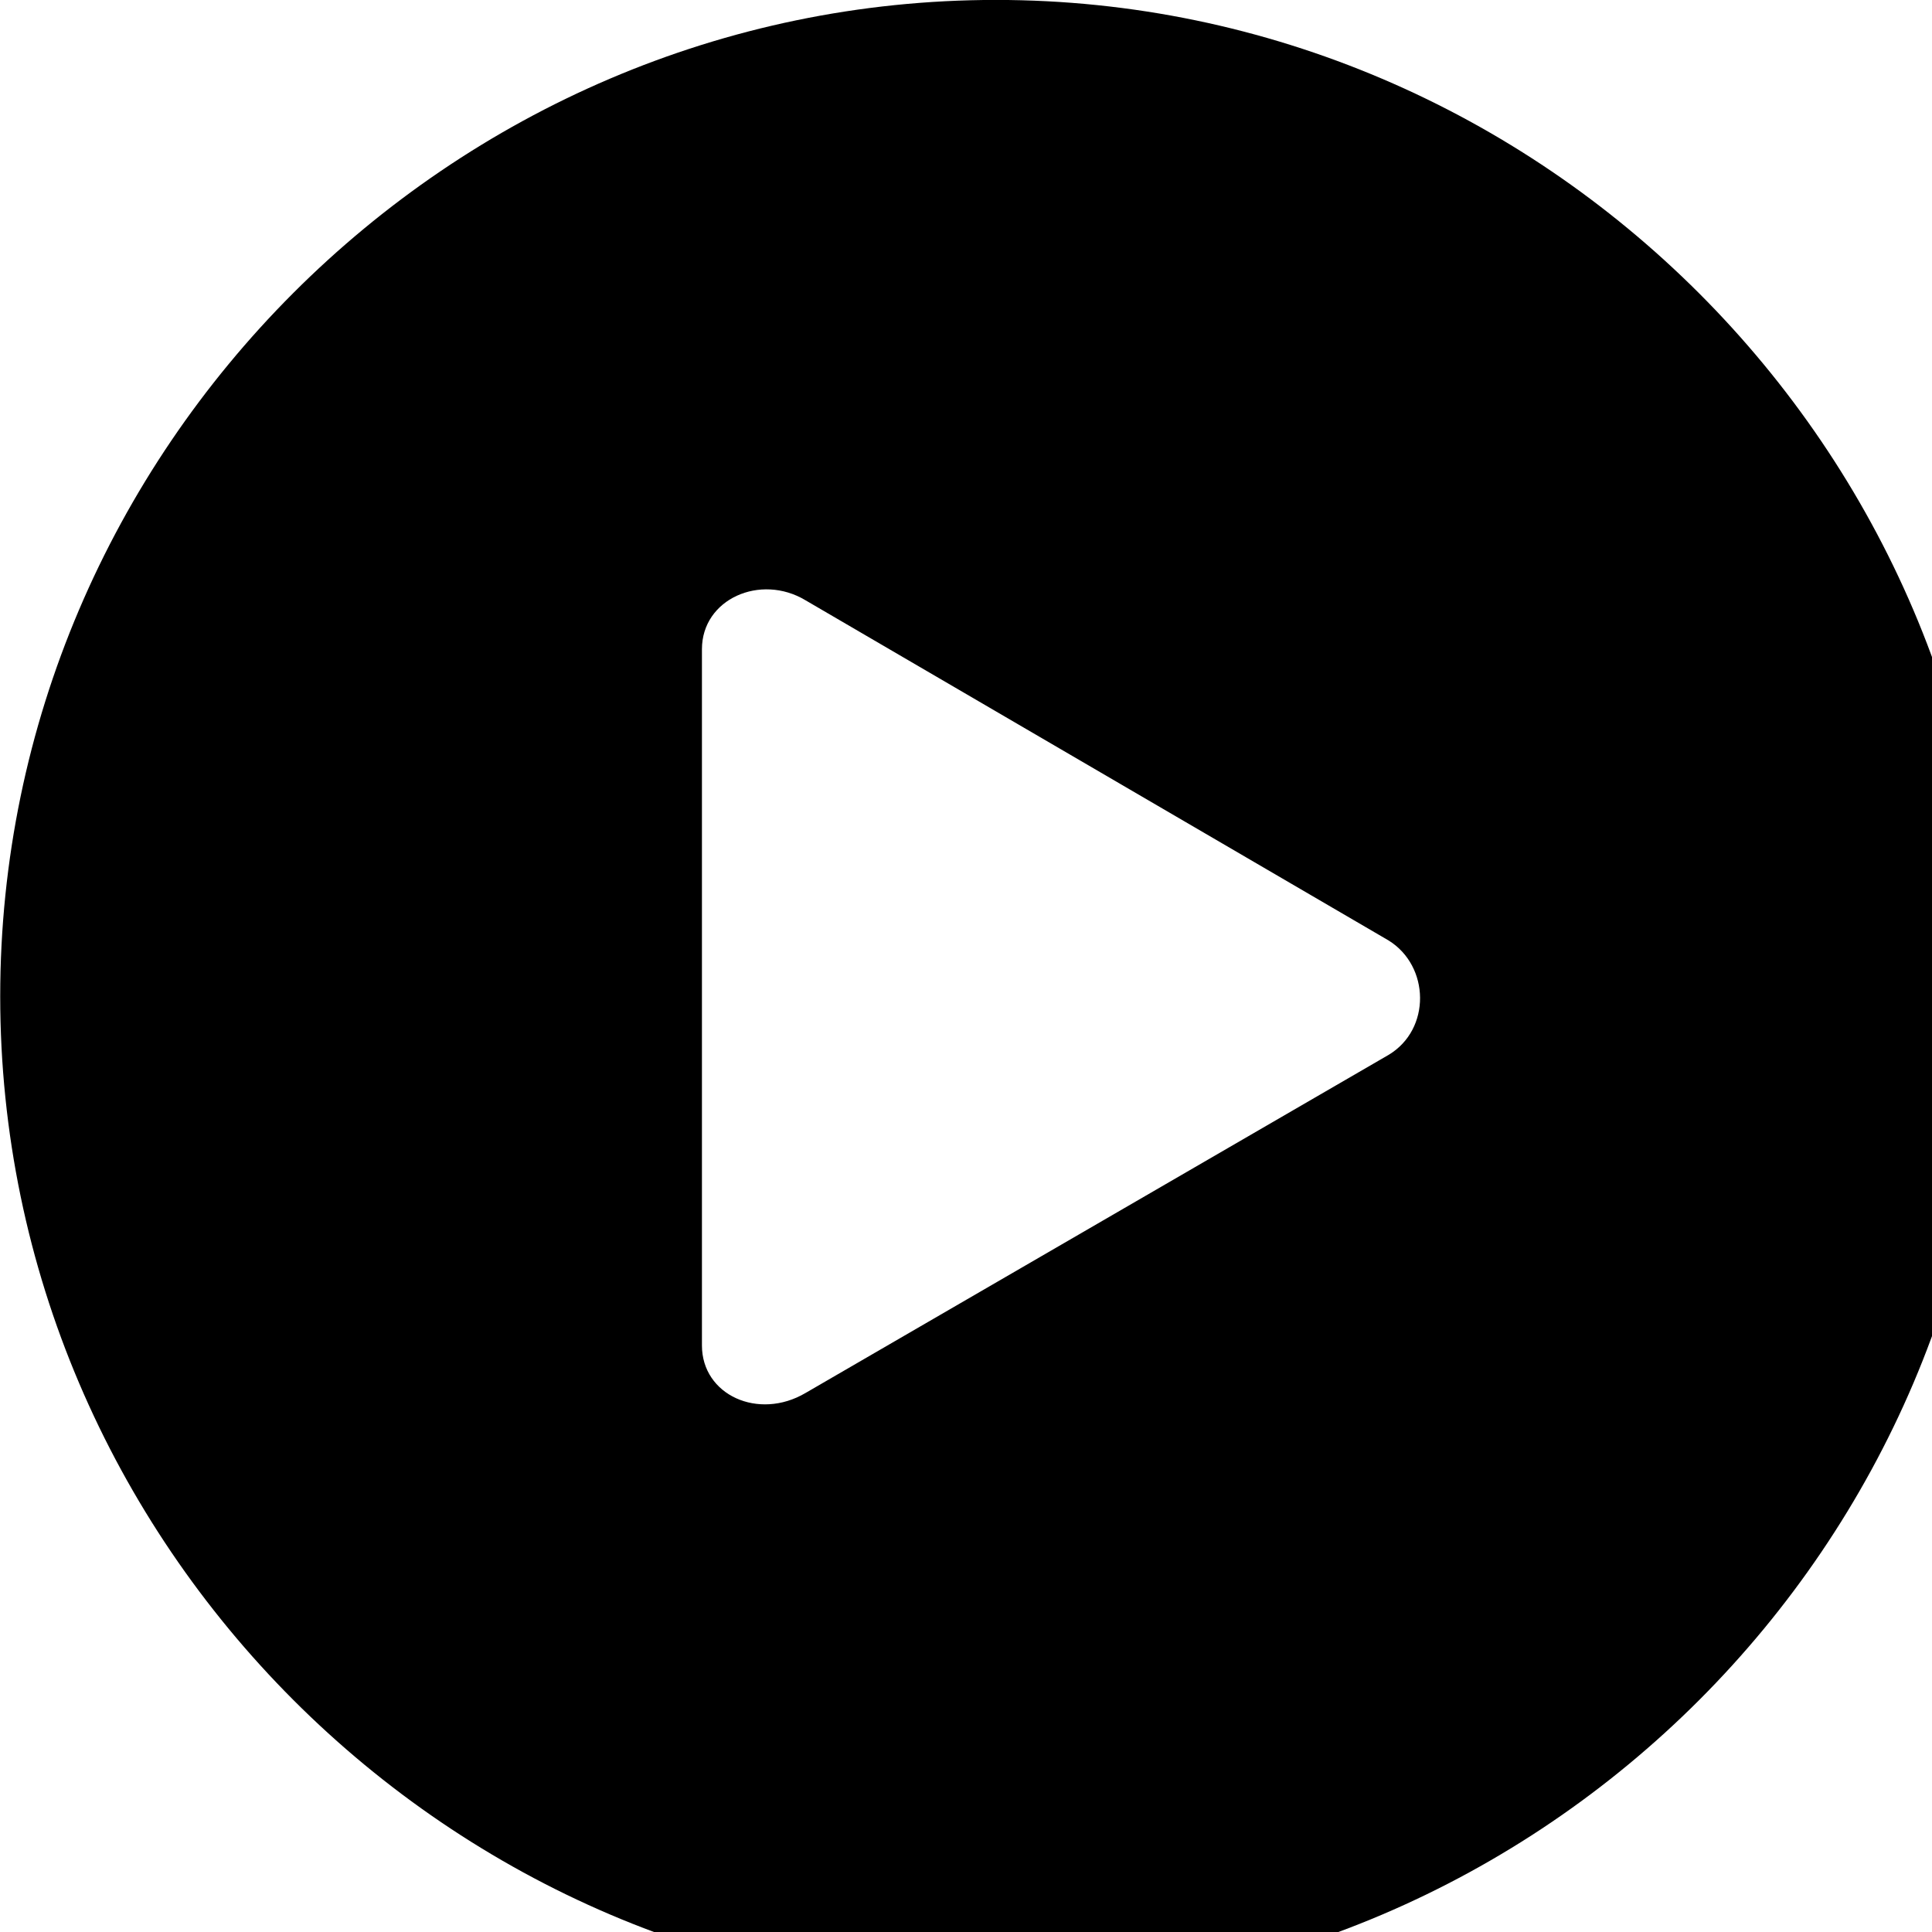 <svg xmlns="http://www.w3.org/2000/svg" viewBox="0 0 28 28" width="28" height="28">
  <path d="M14.433 28.889C22.363 28.889 28.873 22.369 28.873 14.439C28.873 6.519 22.353 -0.001 14.433 -0.001C6.513 -0.001 0.003 6.519 0.003 14.439C0.003 22.369 6.523 28.889 14.433 28.889ZM11.673 20.189C10.993 20.589 10.173 20.219 10.173 19.499V9.409C10.173 8.679 11.023 8.309 11.673 8.699L20.123 13.629C20.723 13.999 20.743 14.919 20.123 15.289Z" />
</svg>